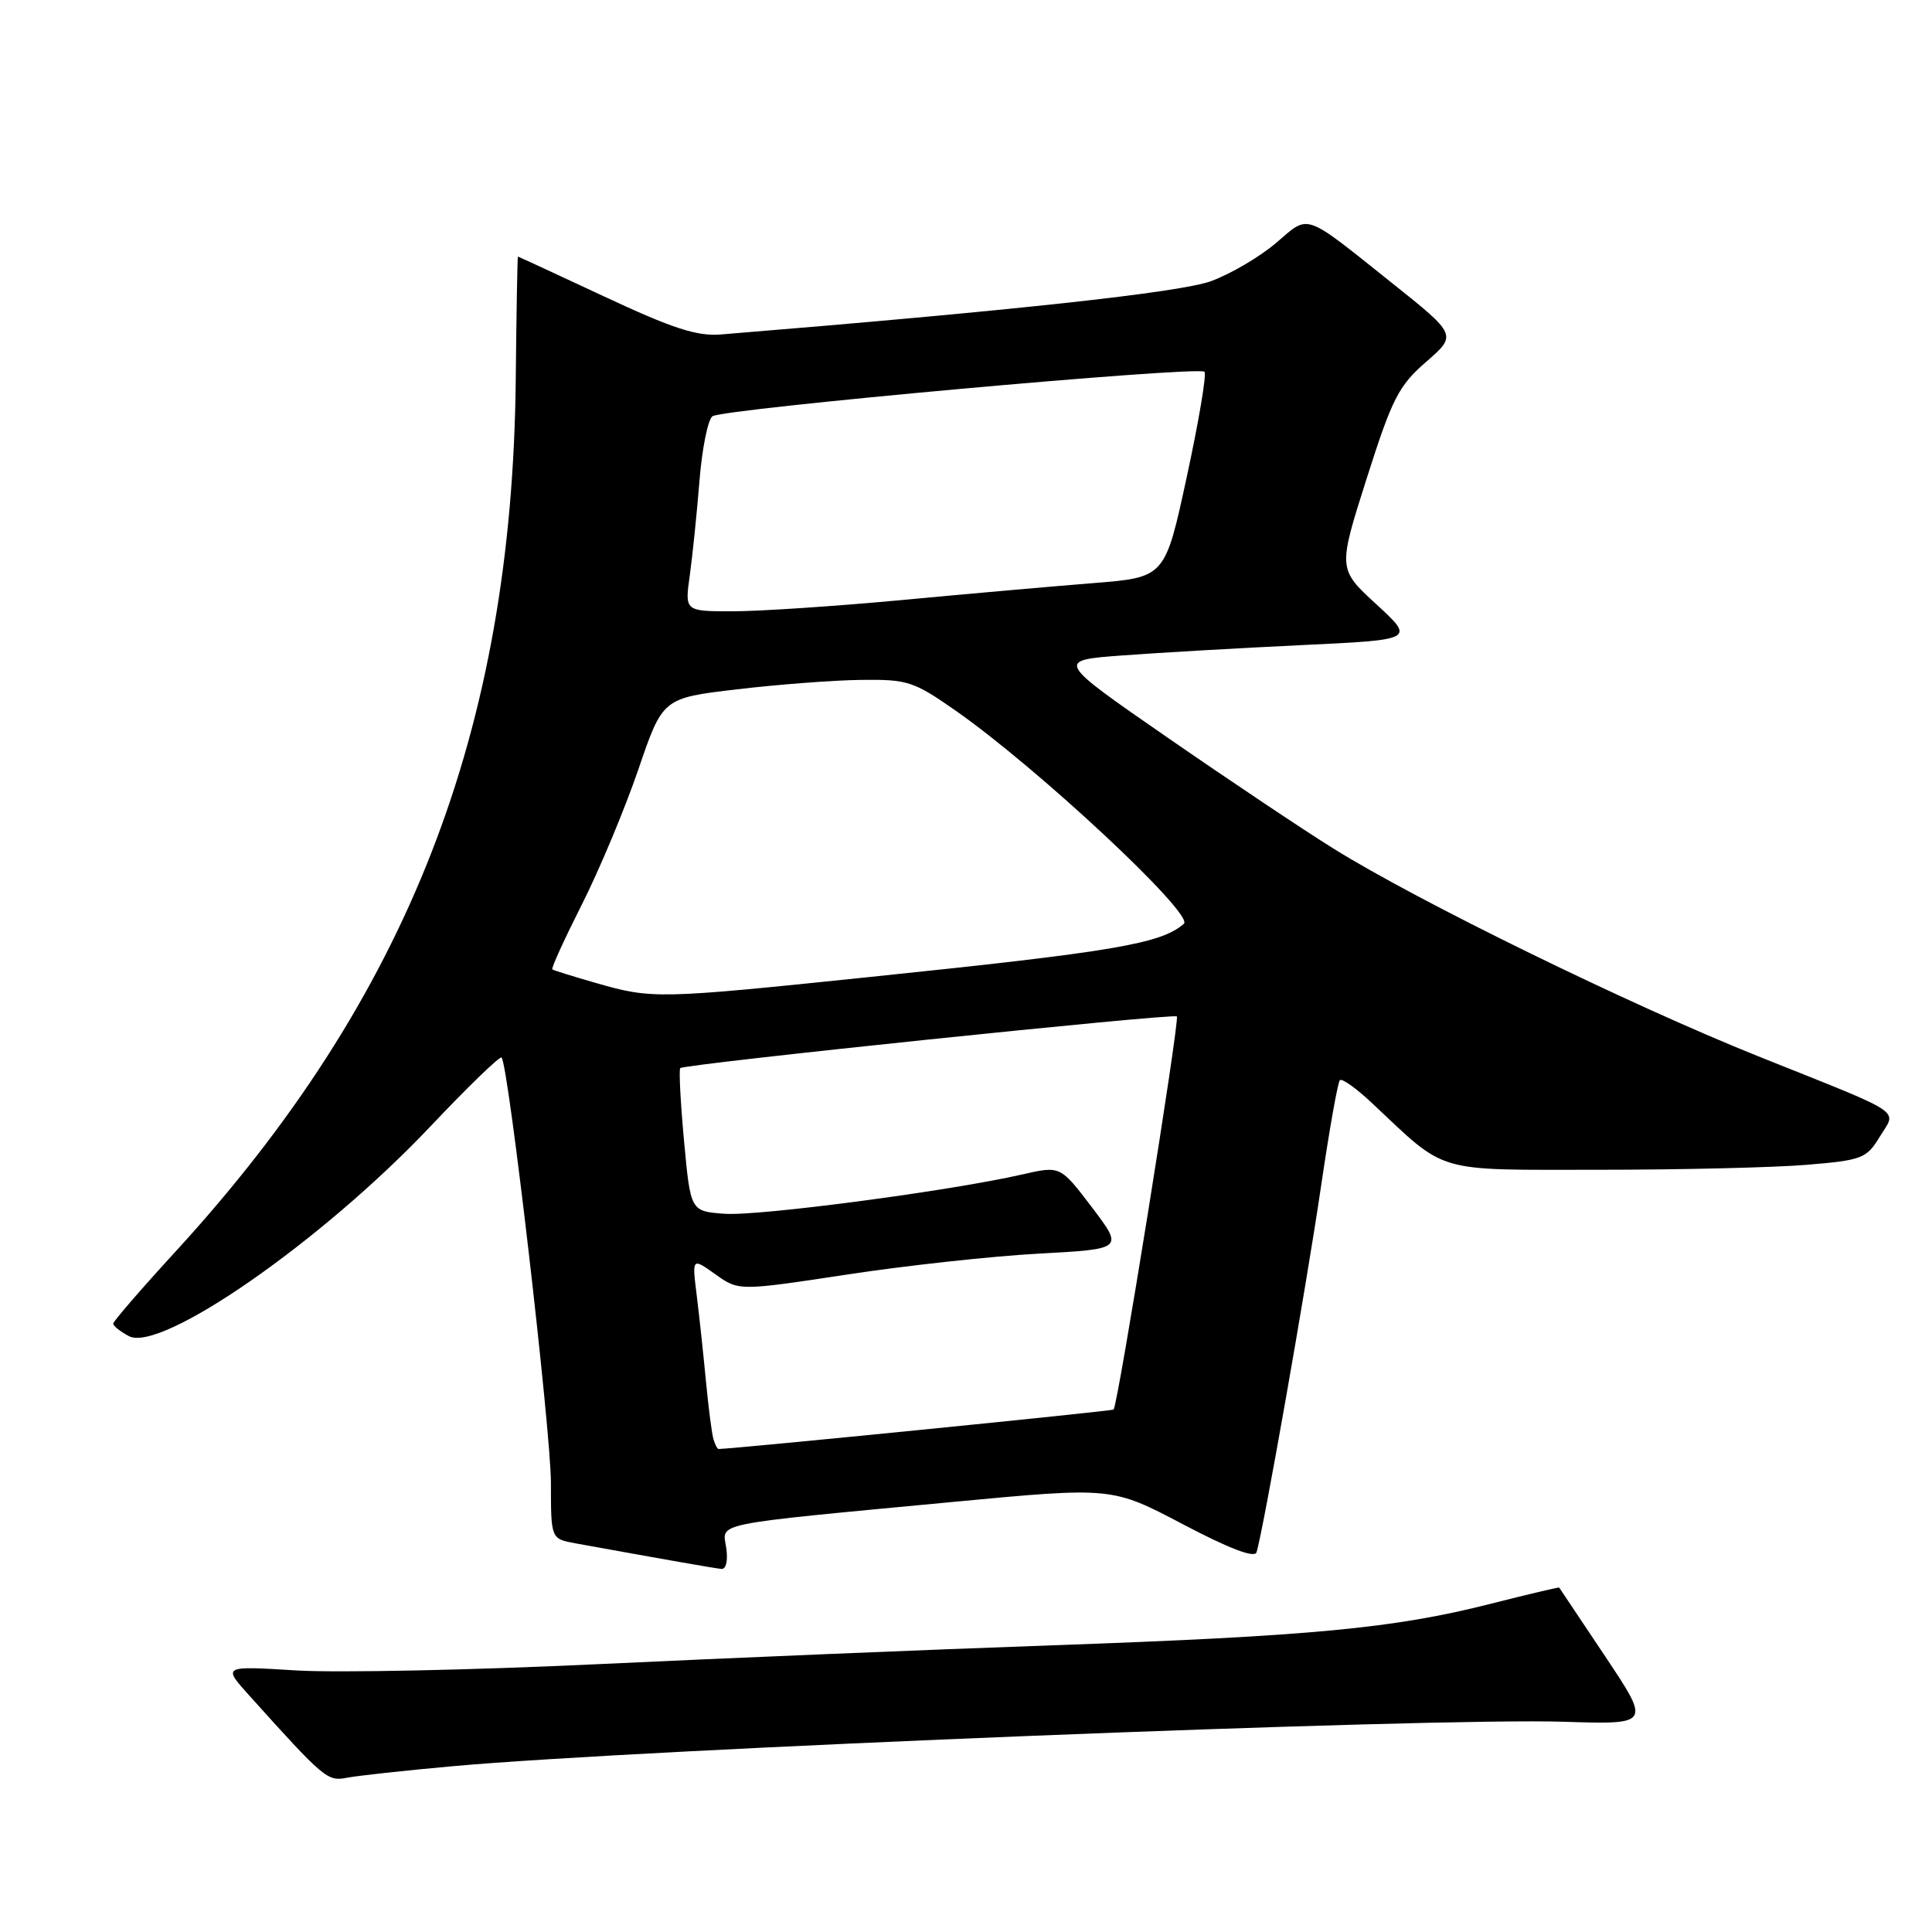 <?xml version="1.0" encoding="UTF-8" standalone="no"?>
<!DOCTYPE svg PUBLIC "-//W3C//DTD SVG 1.1//EN" "http://www.w3.org/Graphics/SVG/1.1/DTD/svg11.dtd" >
<svg xmlns="http://www.w3.org/2000/svg" xmlns:xlink="http://www.w3.org/1999/xlink" version="1.1" viewBox="0 0 256 256">
 <g >
 <path fill="currentColor"
d=" M 60.00 234.03 C 85.22 231.75 189.49 227.58 207.18 228.14 C 218.72 228.51 218.72 228.51 212.71 219.50 C 209.41 214.55 206.66 210.44 206.60 210.36 C 206.55 210.29 202.44 211.26 197.48 212.52 C 184.73 215.76 173.74 216.80 139.50 218.01 C 123.00 218.59 95.88 219.72 79.23 220.51 C 62.58 221.30 44.58 221.67 39.23 221.34 C 29.50 220.74 29.50 220.74 32.99 224.62 C 42.98 235.73 43.39 236.07 45.98 235.56 C 47.37 235.29 53.67 234.60 60.00 234.03 Z  M 96.23 205.11 C 95.73 201.70 93.77 202.09 126.42 199.00 C 147.34 197.03 147.34 197.03 156.72 201.96 C 162.83 205.18 166.24 206.48 166.49 205.70 C 167.33 203.17 173.10 170.44 175.02 157.35 C 176.13 149.80 177.26 143.40 177.54 143.13 C 177.81 142.85 179.72 144.21 181.77 146.14 C 191.85 155.60 189.79 155.00 211.93 155.00 C 222.80 155.00 235.19 154.70 239.46 154.34 C 246.75 153.73 247.33 153.50 249.08 150.62 C 251.33 146.93 252.78 147.89 232.99 139.97 C 215.91 133.12 188.00 119.48 176.74 112.47 C 172.76 110.00 162.84 103.36 154.70 97.73 C 139.91 87.50 139.91 87.50 148.70 86.85 C 153.54 86.49 164.25 85.87 172.49 85.48 C 187.48 84.77 187.48 84.77 182.38 80.08 C 177.28 75.39 177.28 75.39 181.08 63.44 C 184.47 52.78 185.32 51.12 188.98 47.94 C 193.07 44.38 193.07 44.38 184.37 37.44 C 172.60 28.05 173.55 28.37 169.09 32.19 C 166.96 34.01 163.09 36.29 160.48 37.25 C 156.41 38.75 134.15 41.17 95.50 44.32 C 92.34 44.57 89.11 43.52 80.13 39.32 C 73.87 36.39 68.69 34.00 68.63 34.00 C 68.56 34.00 68.43 41.31 68.34 50.25 C 67.86 96.91 54.09 132.22 23.24 165.86 C 18.71 170.80 15.00 175.09 15.00 175.39 C 15.00 175.69 15.93 176.43 17.07 177.04 C 21.29 179.30 42.62 164.48 56.98 149.31 C 61.97 144.03 66.24 139.90 66.46 140.13 C 67.37 141.03 73.00 189.59 73.00 196.49 C 73.00 203.91 73.00 203.91 76.25 204.50 C 88.01 206.63 94.64 207.80 95.58 207.89 C 96.21 207.96 96.48 206.80 96.23 205.11 Z  M 94.55 190.75 C 94.33 190.06 93.88 186.57 93.54 183.00 C 93.20 179.43 92.65 174.28 92.31 171.57 C 91.70 166.65 91.70 166.65 94.79 168.85 C 97.89 171.06 97.89 171.06 112.20 168.89 C 120.06 167.69 131.53 166.44 137.69 166.11 C 148.87 165.50 148.87 165.50 144.69 159.98 C 140.50 154.47 140.50 154.47 135.50 155.61 C 125.97 157.80 100.48 161.17 96.00 160.83 C 91.50 160.50 91.50 160.50 90.64 151.19 C 90.17 146.07 89.94 141.72 90.14 141.53 C 90.68 140.99 155.43 134.25 155.94 134.68 C 156.36 135.03 148.13 186.20 147.56 186.77 C 147.36 186.98 97.33 191.97 95.22 192.00 C 95.06 192.00 94.76 191.44 94.55 190.75 Z  M 79.00 130.26 C 75.97 129.39 73.36 128.58 73.19 128.45 C 73.01 128.31 74.78 124.45 77.10 119.85 C 79.42 115.26 82.78 107.22 84.57 102.00 C 87.81 92.50 87.81 92.50 97.65 91.34 C 103.07 90.70 110.46 90.13 114.08 90.09 C 120.24 90.01 121.05 90.27 126.58 94.13 C 137.45 101.71 158.30 121.18 156.87 122.41 C 153.78 125.07 147.67 126.10 115.12 129.47 C 87.19 132.37 86.41 132.39 79.00 130.26 Z  M 91.40 76.25 C 91.76 73.64 92.34 68.01 92.68 63.75 C 93.02 59.49 93.79 55.62 94.40 55.16 C 95.70 54.17 158.79 48.46 159.60 49.26 C 159.90 49.56 158.85 55.82 157.26 63.16 C 154.38 76.50 154.38 76.50 144.94 77.26 C 139.75 77.67 128.29 78.68 119.49 79.51 C 110.68 80.33 100.60 81.00 97.10 81.00 C 90.73 81.00 90.73 81.00 91.40 76.25 Z "/>
</g>
</svg>